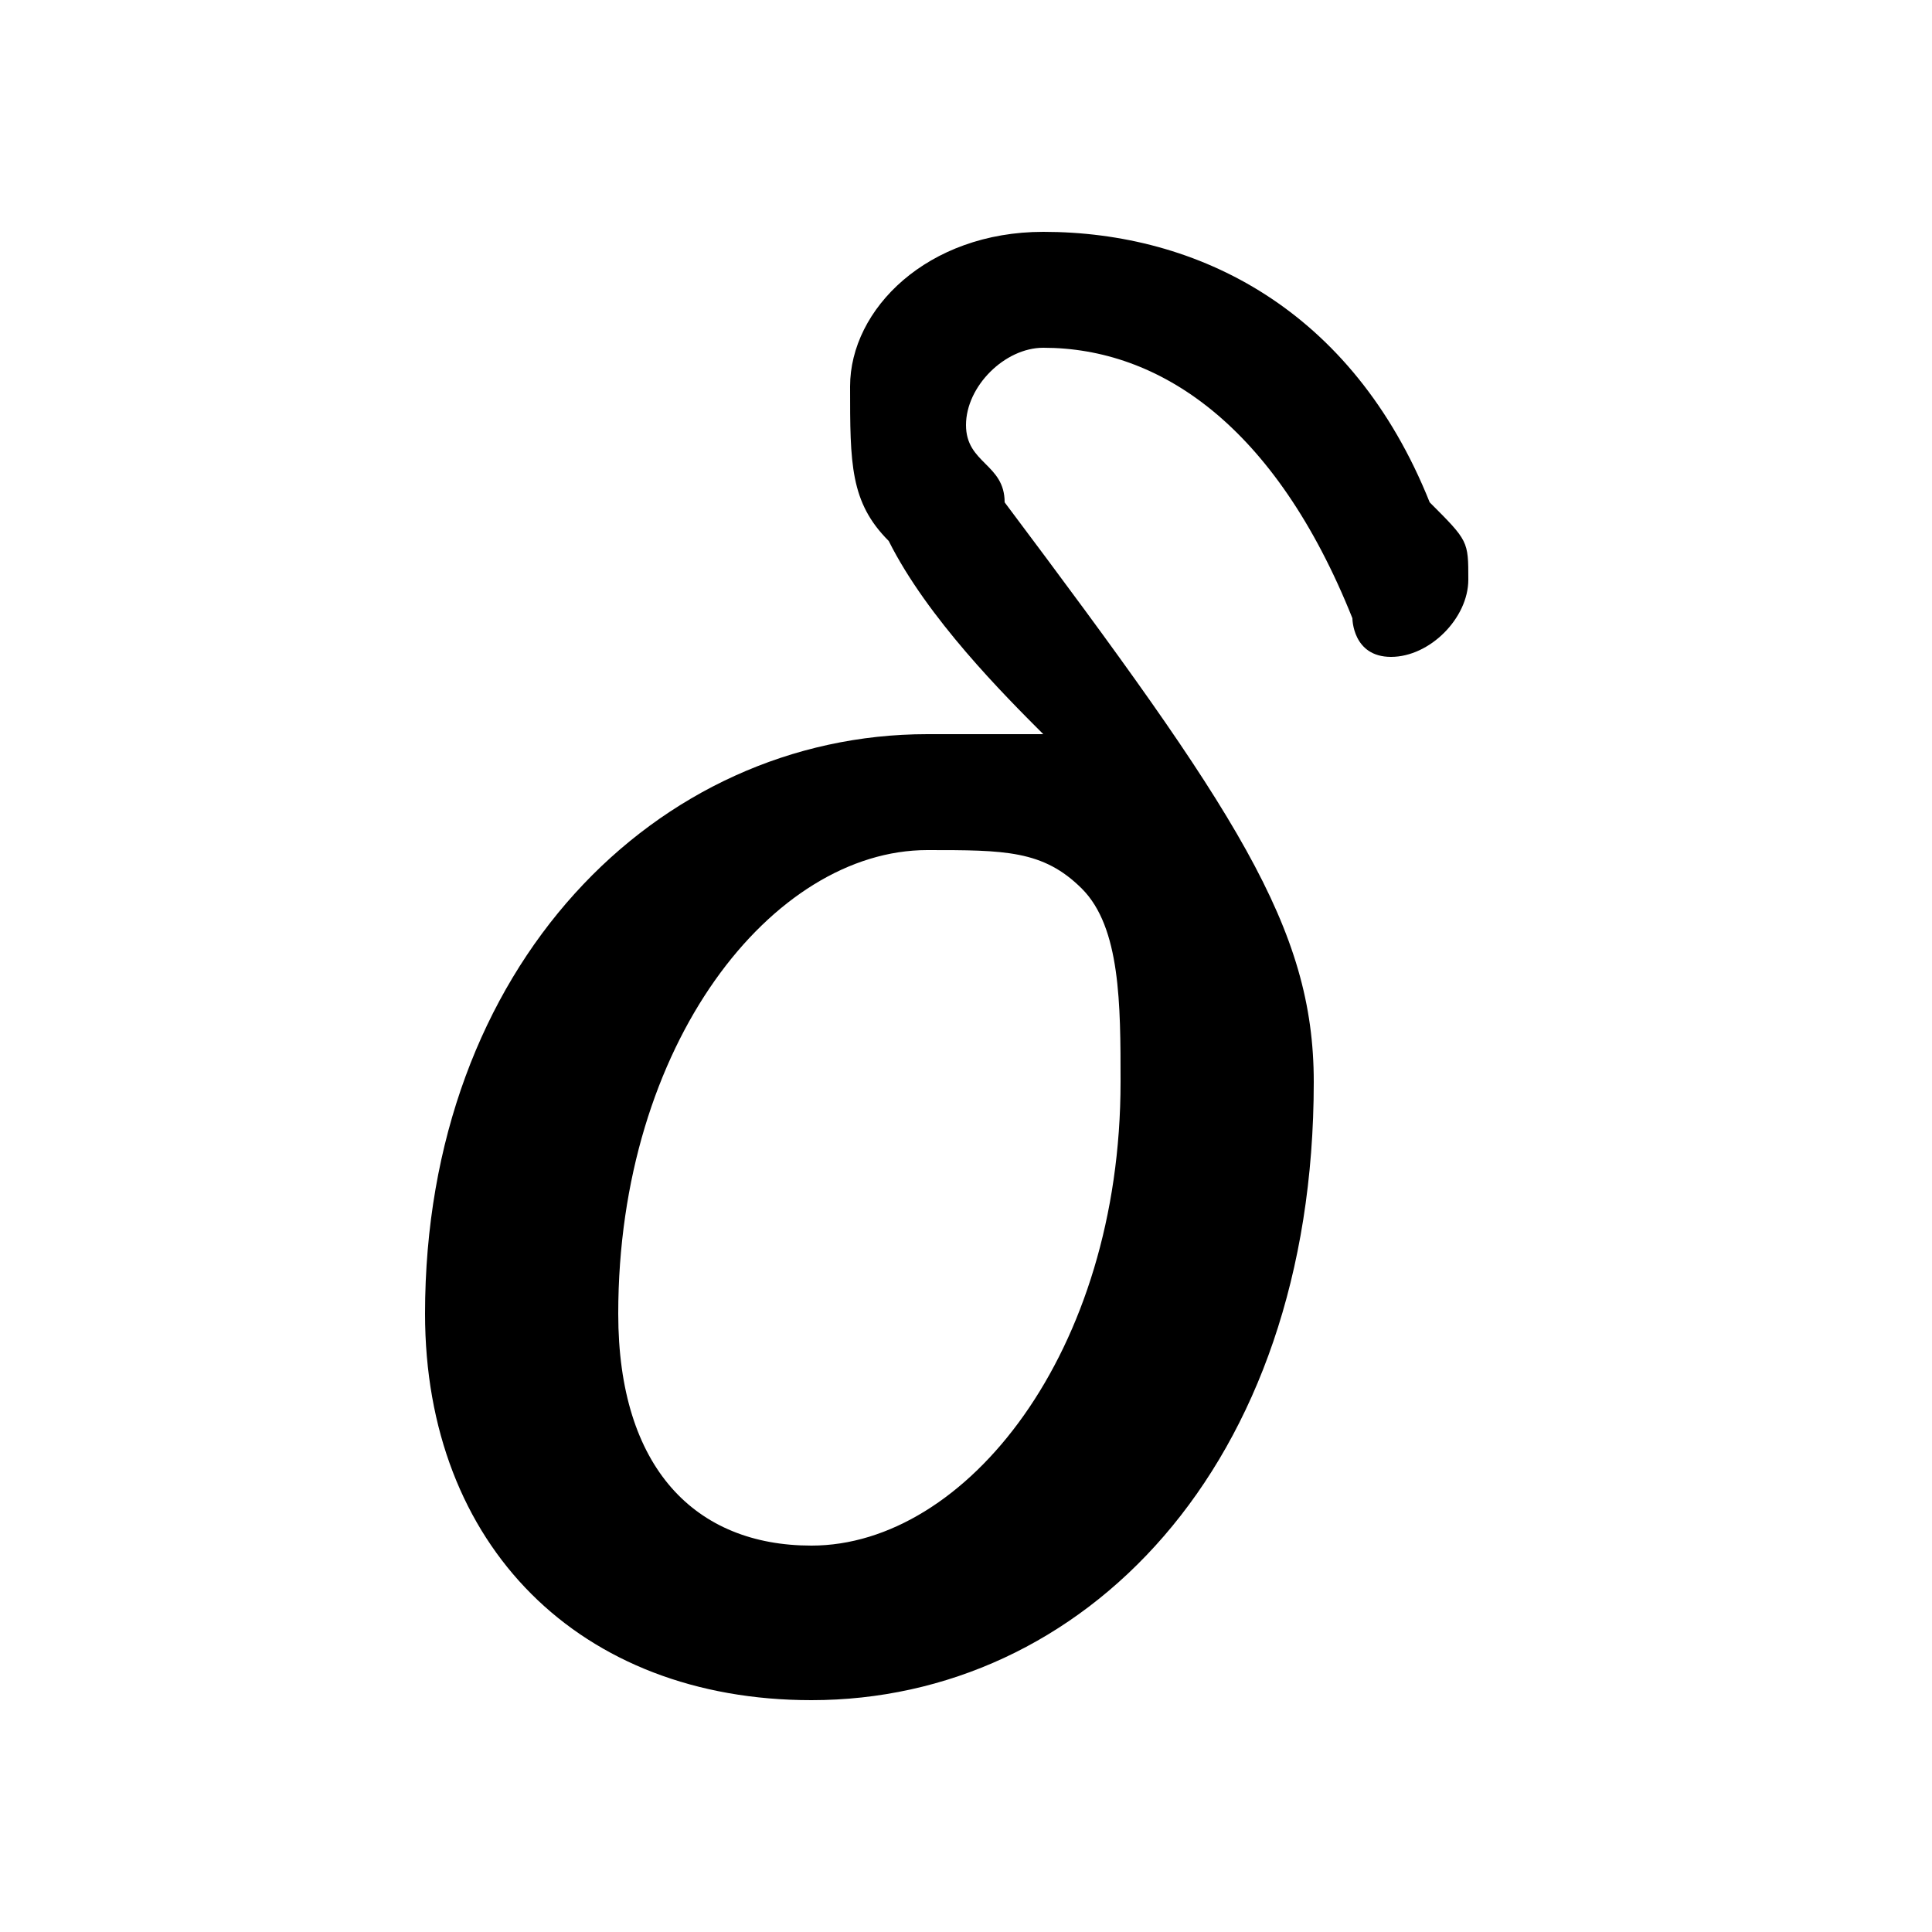 <svg xmlns="http://www.w3.org/2000/svg" viewBox="0 -44.0 50.0 50.0">
    <rect x="0" y="-44.0" width="50.0" height="50.0" fill="#808080" stroke="none"/>
    <g transform="scale(1, -1)">
        <!-- ボディの枠 -->
        <rect x="0" y="-6.0" width="50.0" height="50.0"
            stroke="white" fill="white"/>
        <!-- グリフ座標系の原点 -->
        <circle cx="0" cy="0" r="5" fill="white"/>
        <!-- グリフのアウトライン -->
        <g style="fill:black;stroke:#000000;stroke-width:0;stroke-linecap:round;stroke-linejoin:round;">
        <path d="M 27.0 25.0 C 26.0 25.0 25.0 25.0 24.0 25.0 C 17.0 25.0 11.0 19.0 11.0 10.0 C 11.0 4.0 15.0 0.0 21.0 0.0 C 28.0 0.0 34.0 6.0 34.0 16.0 C 34.0 20.0 32.0 23.0 26.0 31.0 C 26.0 32.0 25.0 32.0 25.0 33.0 C 25.0 34.0 26.0 35.0 27.0 35.0 C 30.0 35.0 33.0 33.0 35.0 28.0 C 35.0 28.0 35.0 27.0 36.0 27.0 C 37.0 27.0 38.0 28.0 38.0 29.0 C 38.0 30.0 38.0 30.0 37.0 31.0 C 35.0 36.0 31.0 38.0 27.0 38.0 C 24.0 38.0 22.0 36.0 22.0 34.0 C 22.0 32.0 22.0 31.0 23.0 30.0 C 24.0 28.0 26.0 26.0 27.0 25.0 Z M 28.0 21.0 C 29.0 20.0 29.0 18.0 29.0 16.0 C 29.0 9.0 25.0 4.0 21.0 4.0 C 18.0 4.0 16.0 6.0 16.0 10.0 C 16.0 17.0 20.0 22.0 24.0 22.0 C 26.0 22.0 27.0 22.0 28.0 21.0 Z"/>
    </g>
    </g>
</svg>
